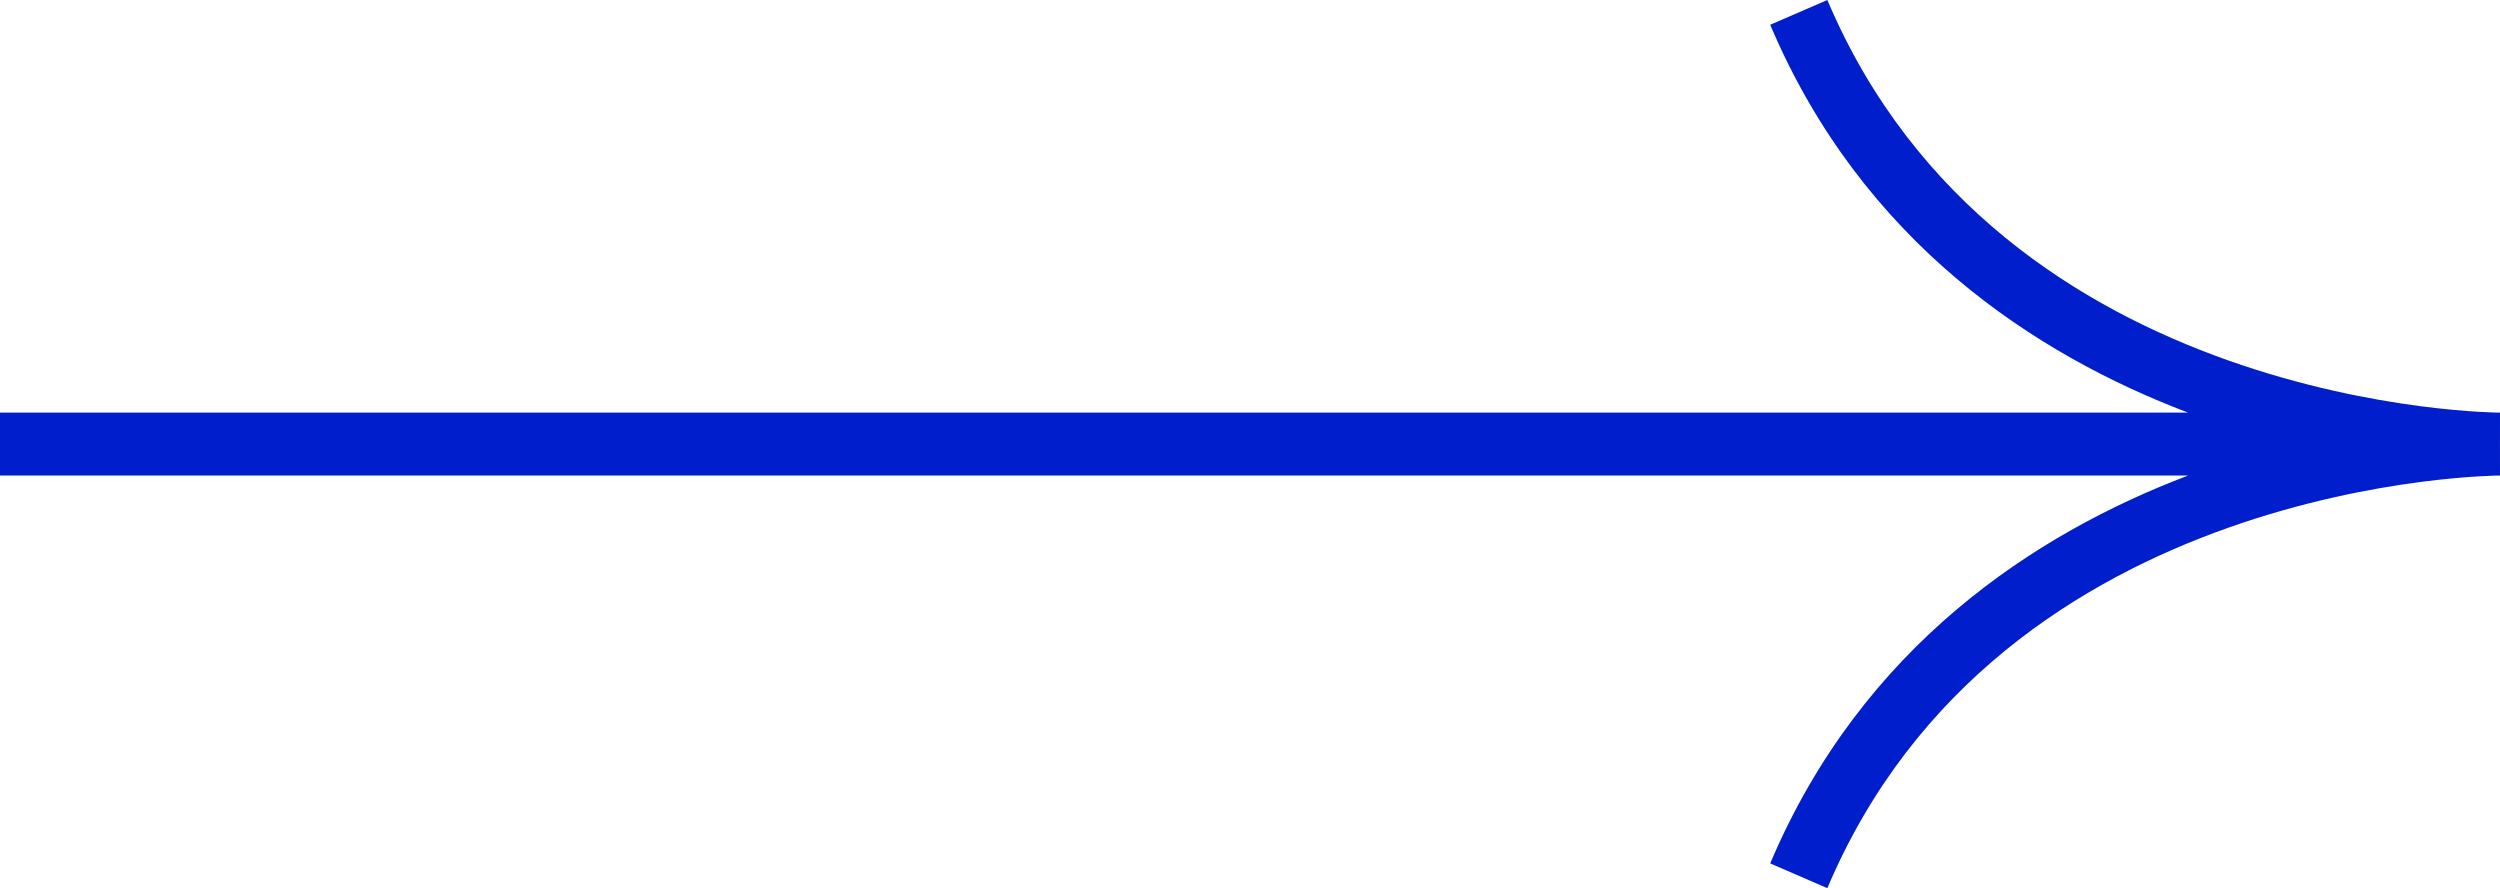 <svg width="76" height="27" viewBox="0 0 76 27" fill="none" xmlns="http://www.w3.org/2000/svg">
<path fill-rule="evenodd" clip-rule="evenodd" d="M76 12.544C76 12.544 75.999 12.544 75.999 13.5C75.999 14.456 76 14.456 76 14.456L75.994 14.456L75.966 14.457C75.941 14.457 75.901 14.457 75.847 14.459C75.739 14.462 75.577 14.468 75.366 14.48C74.944 14.505 74.329 14.554 73.572 14.653C72.056 14.852 69.979 15.25 67.739 16.043C63.254 17.631 58.192 20.769 55.551 27L53.814 26.247C56.614 19.638 61.874 16.219 66.519 14.456L1.49584e-07 14.456L1.72388e-07 12.544L66.519 12.544C61.874 10.781 56.614 7.362 53.814 0.753L55.551 -3.49445e-06C58.192 6.231 63.254 9.37 67.739 10.957C69.979 11.75 72.056 12.148 73.572 12.347C74.329 12.446 74.944 12.495 75.366 12.52C75.577 12.532 75.739 12.538 75.847 12.541C75.901 12.543 75.941 12.543 75.966 12.543L75.994 12.544L76 12.544Z" fill="#001ECB"/>
</svg>
